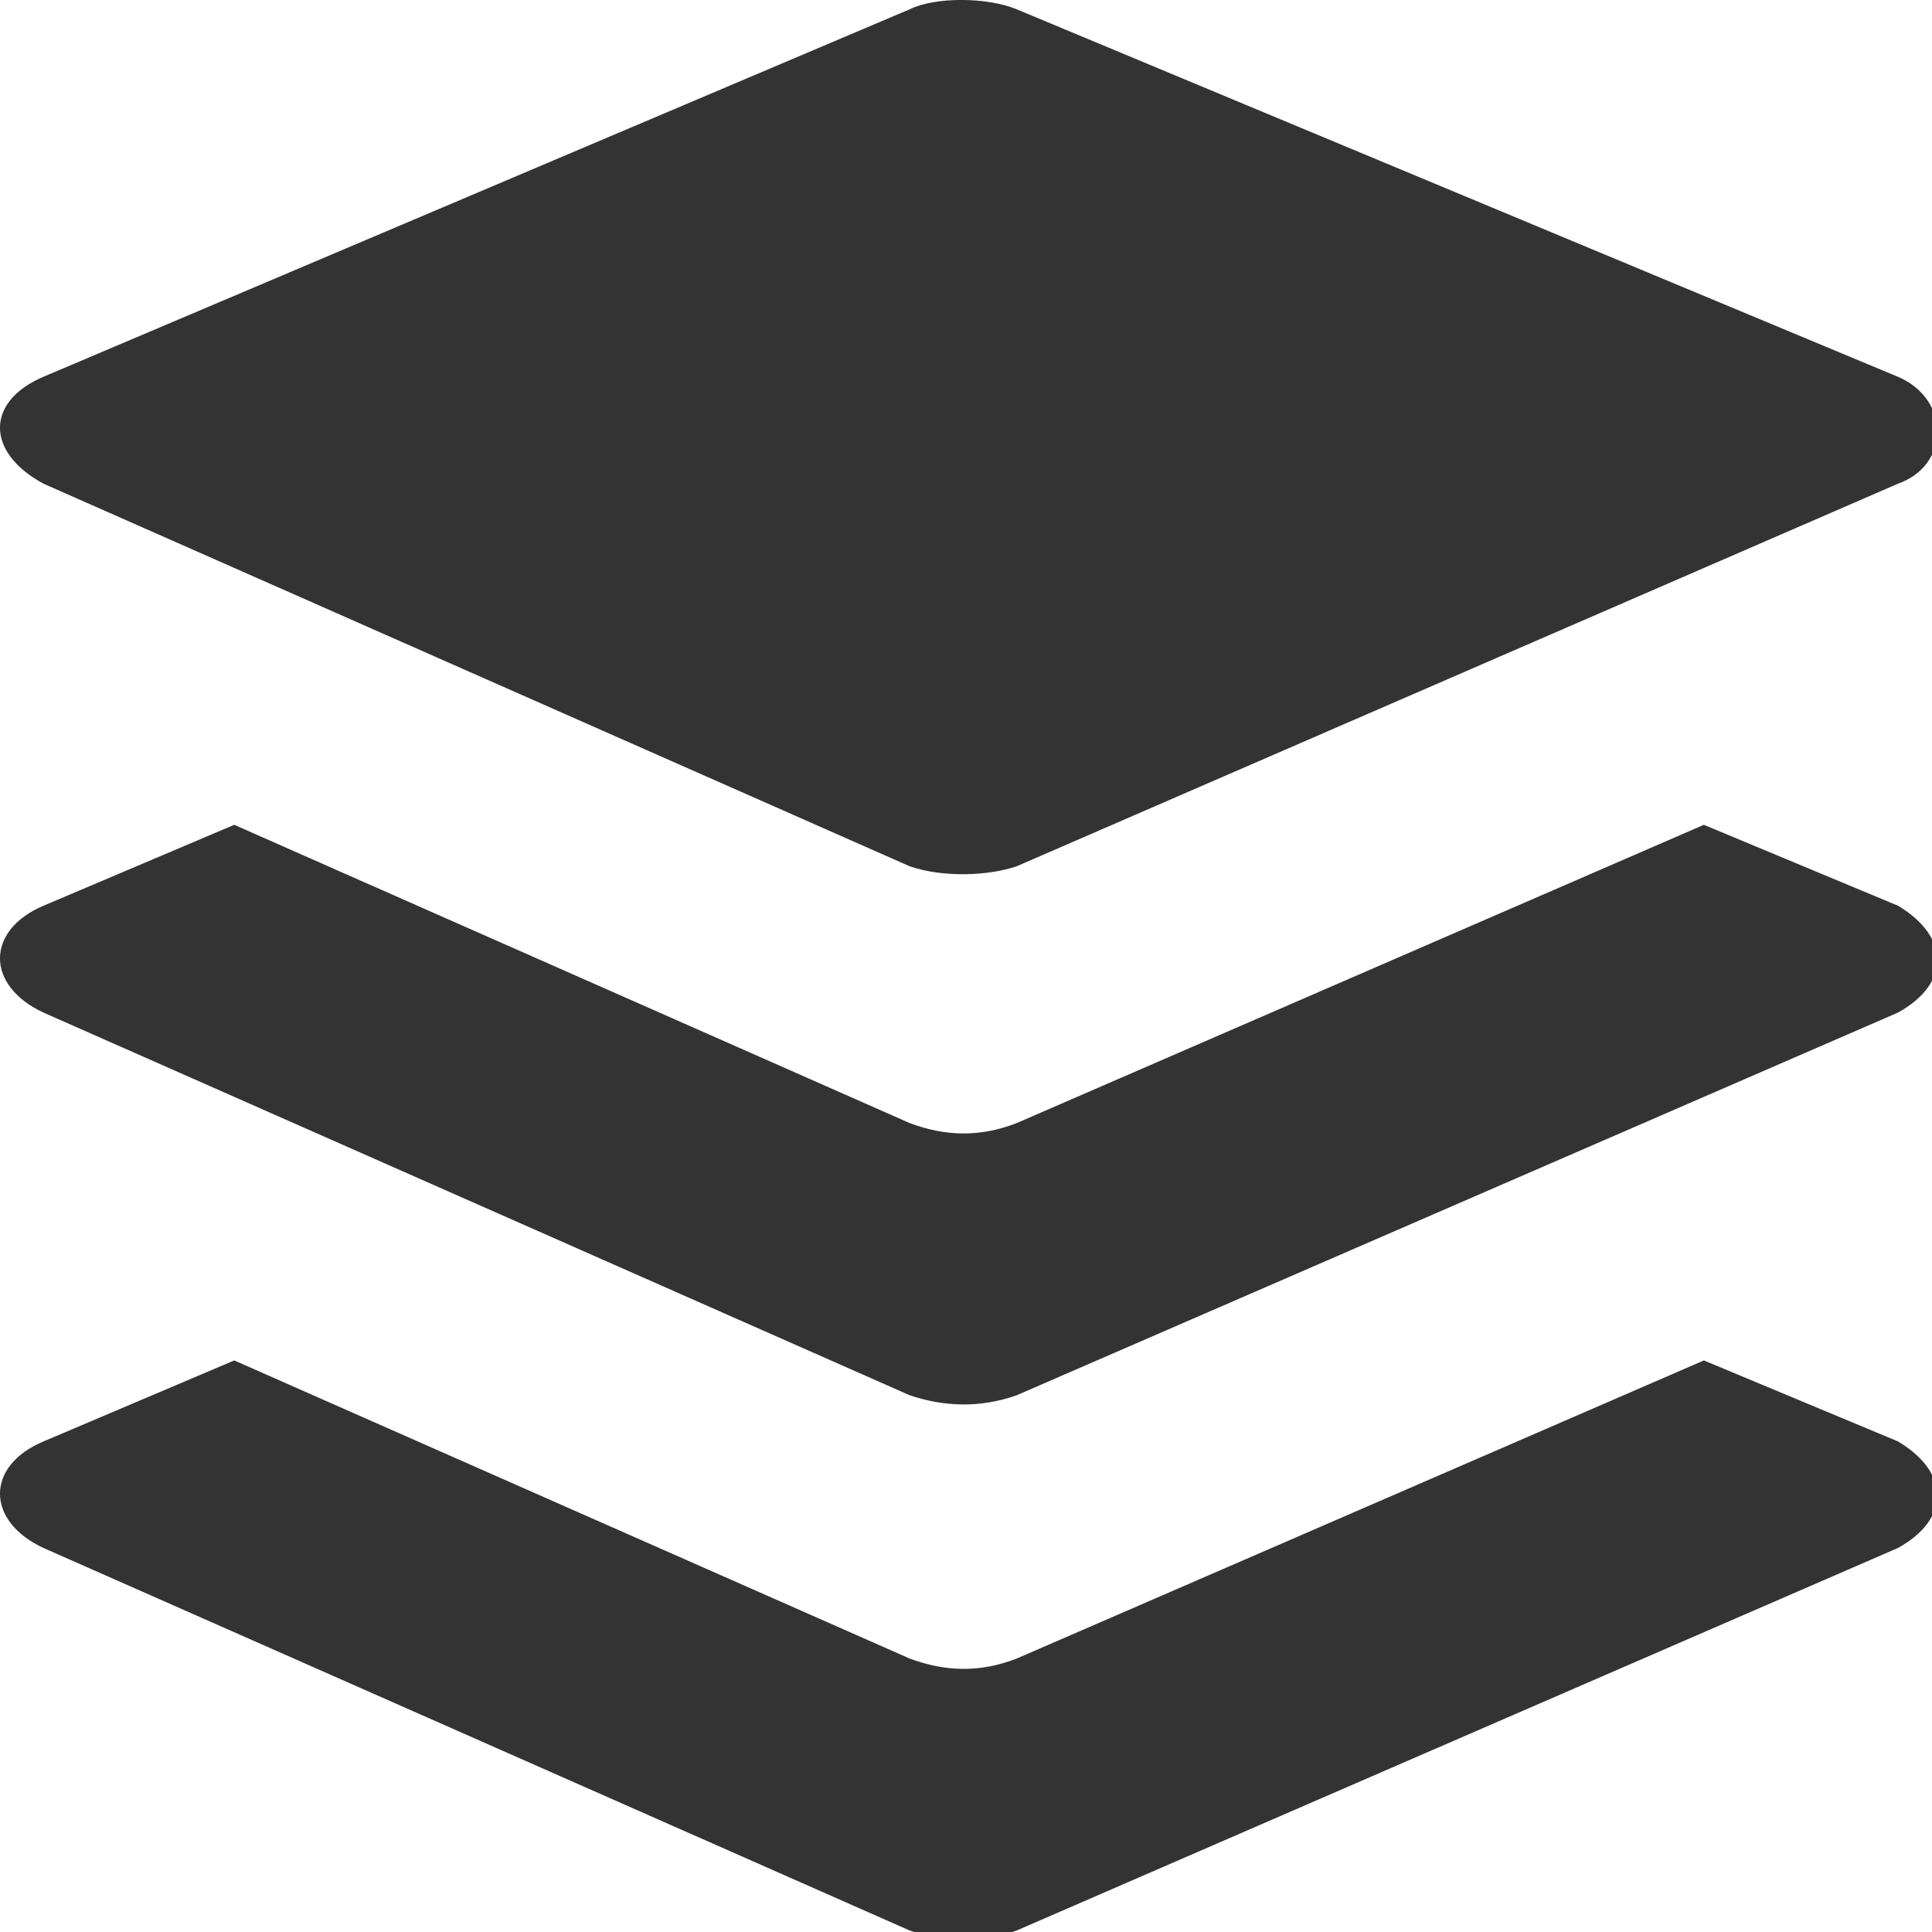 <?xml version="1.0" encoding="utf-8"?>
<!-- Generator: Adobe Illustrator 16.0.4, SVG Export Plug-In . SVG Version: 6.00 Build 0)  -->
<svg version="1.2" baseProfile="tiny" id="Layer_1" xmlns="http://www.w3.org/2000/svg" xmlns:xlink="http://www.w3.org/1999/xlink"
	 x="0px" y="0px" width="25px" height="25px" viewBox="0 0 25 25" xml:space="preserve">
<g>
	<g>
		<path fill="#333333" d="M0.563,6.259l11.209,4.951c0.429,0.146,1.004,0.127,1.383,0L24.56,6.259c0.678-0.239,0.678-1.095,0-1.383
			L13.155,0.12c-0.379-0.158-1.053-0.163-1.383,0L0.563,4.875C-0.188,5.194-0.188,5.854,0.563,6.259z M24.56,11.72l-2.512-1.047
			l-8.893,3.86c-0.476,0.185-0.923,0.172-1.383,0l-8.741-3.86L0.563,11.72c-0.751,0.319-0.751,1.034,0,1.383l11.209,4.952
			c0.435,0.146,0.899,0.17,1.383,0l11.404-4.952C25.237,12.73,25.237,12.125,24.56,11.72z M24.56,18.652l-2.512-1.048l-8.893,3.858
			c-0.476,0.185-0.924,0.17-1.383,0l-8.741-3.858l-2.468,1.048c-0.751,0.315-0.751,1.029,0,1.379l11.209,4.95
			c0.435,0.146,0.899,0.17,1.383,0l11.404-4.95C25.237,19.657,25.237,19.056,24.56,18.652z"/>
	</g>
</g>
</svg>
